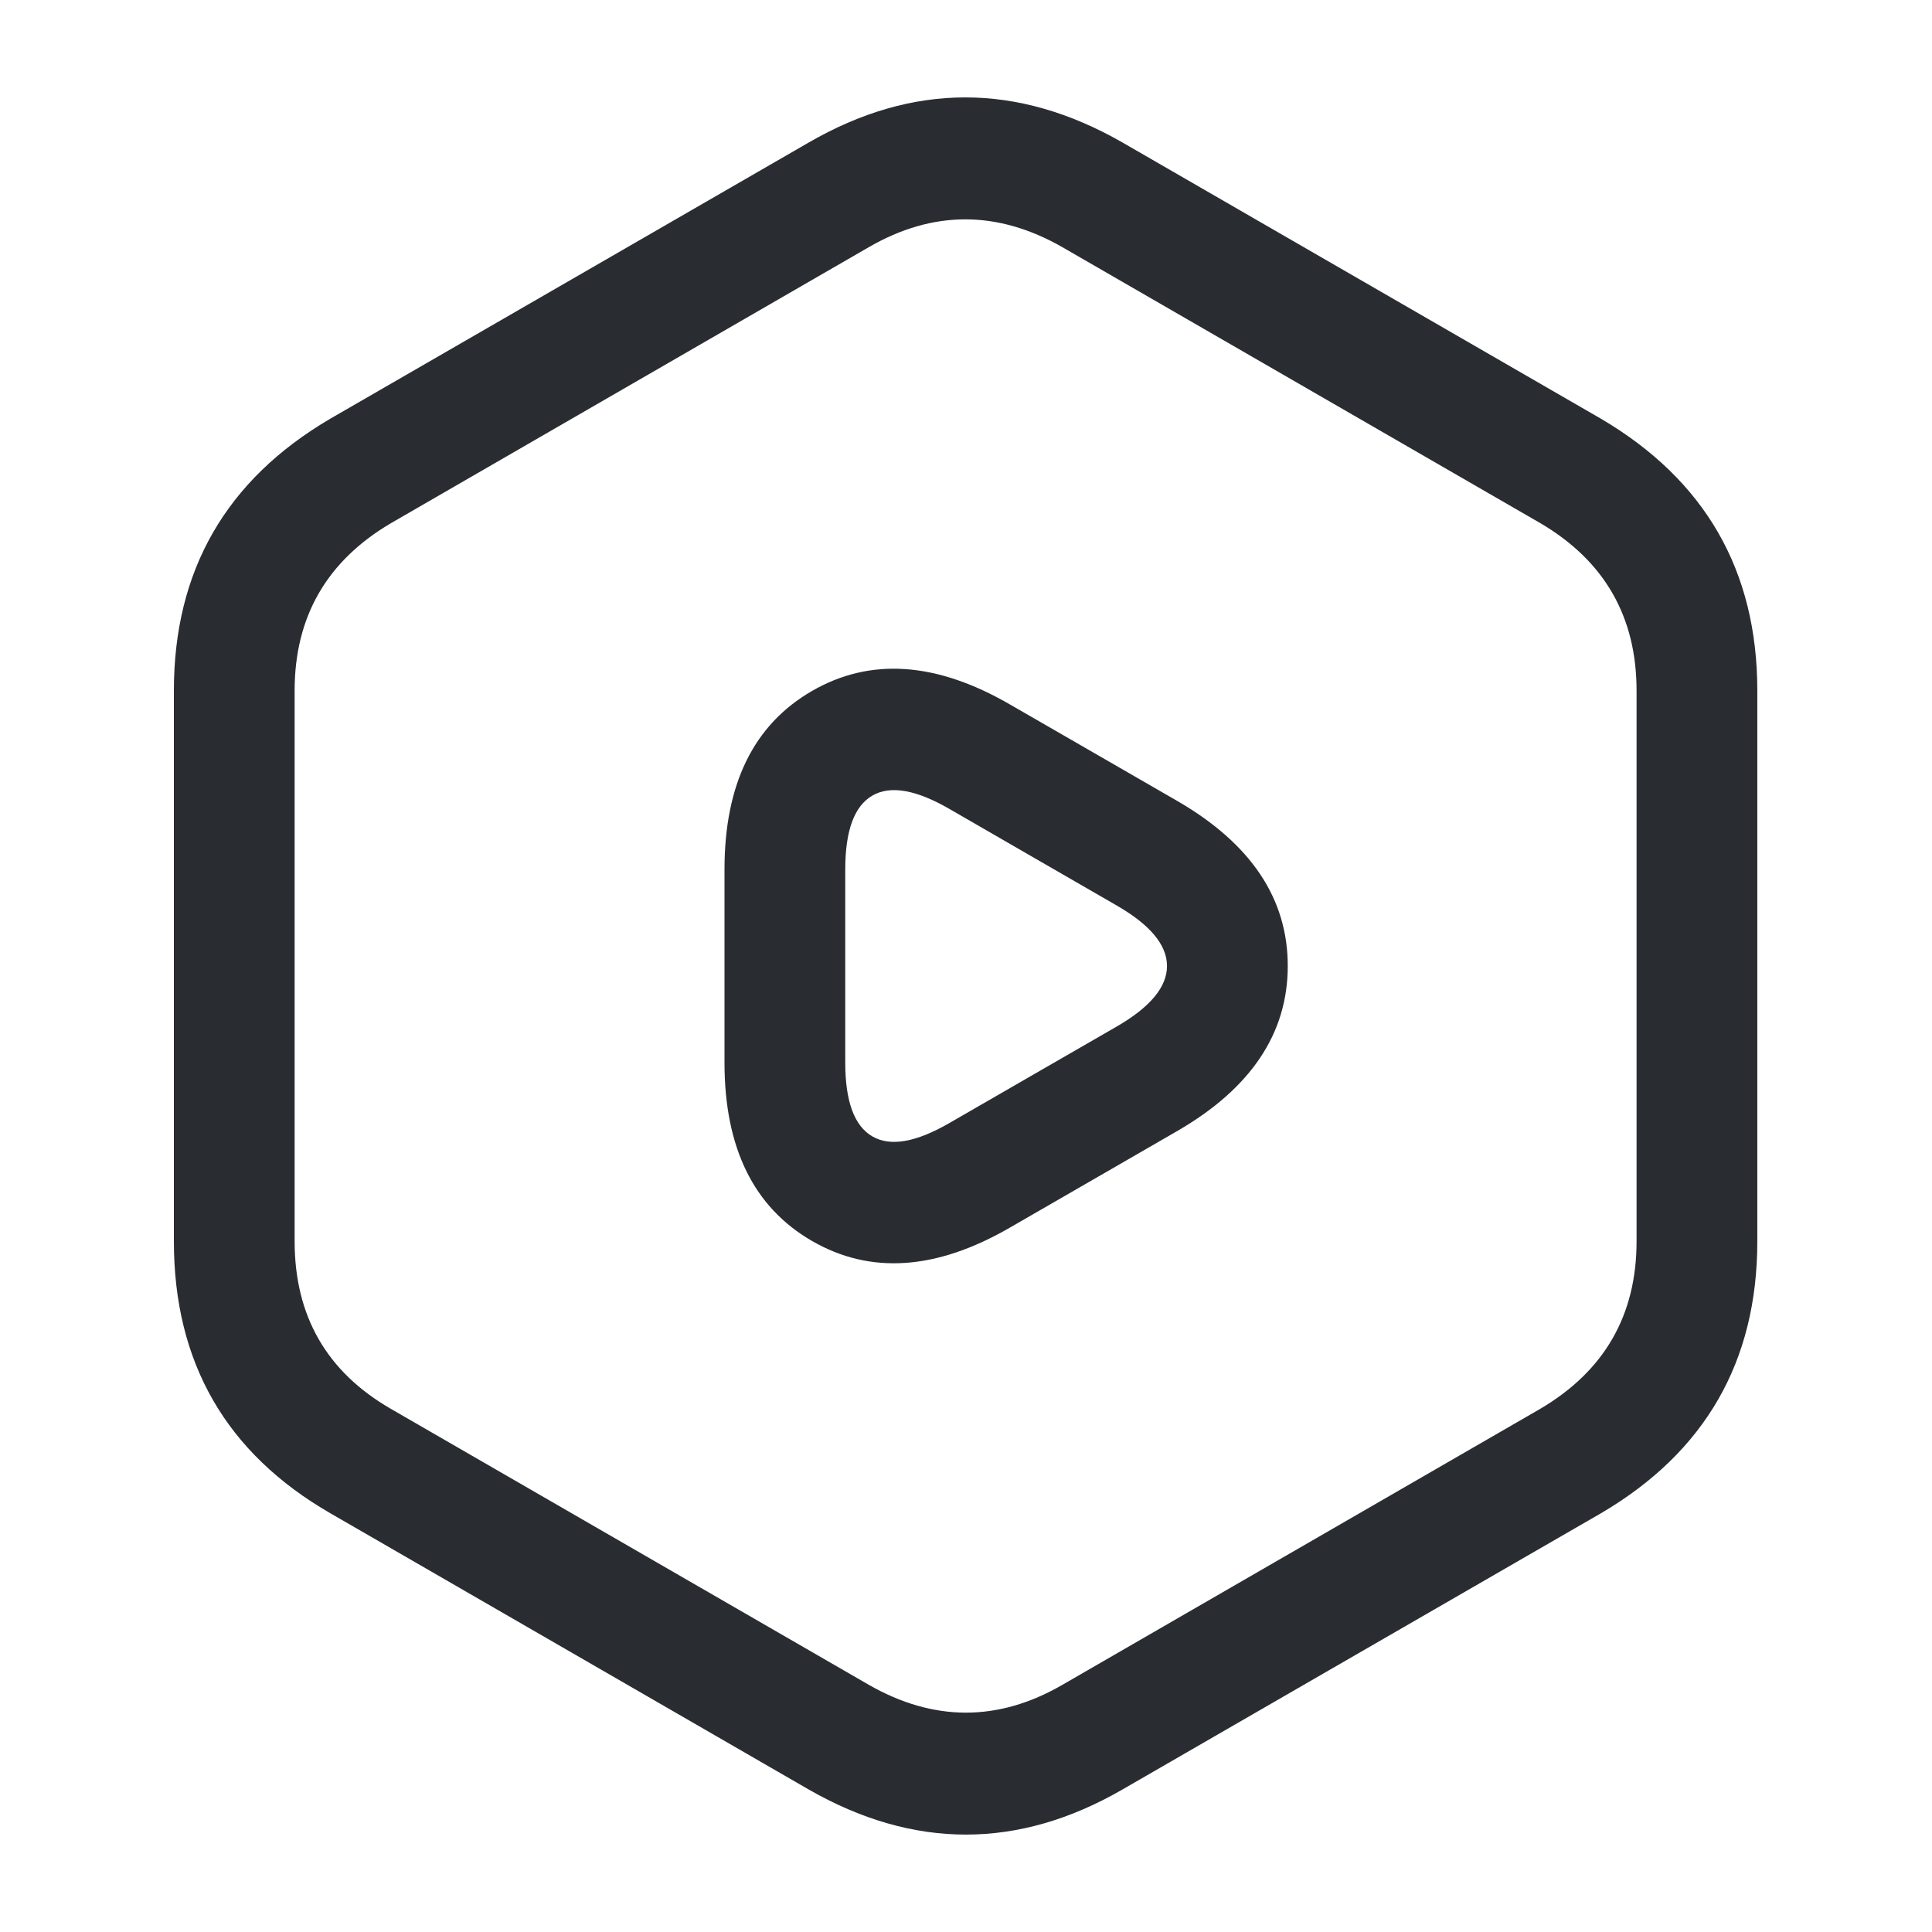 <svg xmlns="http://www.w3.org/2000/svg" width="24" height="24" viewBox="0 0 24 24">
  <defs/>
  <path fill="#292D32" d="M21.83,8.58 L21.83,15.42 Q21.83,17.657 19.89,18.797 L13.945,22.229 Q12.005,23.35 10.048,22.231 L4.105,18.799 Q2.16,17.677 2.16,15.42 L2.16,8.58 Q2.16,6.343 4.1,5.203 L10.045,1.771 Q11.985,0.65 13.942,1.769 L19.885,5.2 Q21.83,6.343 21.83,8.58 Z M20.33,8.58 Q20.33,7.202 19.135,6.499 L13.198,3.071 Q11.989,2.38 10.795,3.069 L4.86,6.497 Q3.66,7.202 3.66,8.58 L3.66,15.42 Q3.66,16.811 4.855,17.501 L10.792,20.929 Q12.001,21.62 13.195,20.931 L19.13,17.503 Q20.33,16.798 20.33,15.42 Z"/>
  <path fill="#292D32" d="M9,10.8 Q9,9.212 10.086,8.584 Q11.173,7.956 12.546,8.751 L13.585,9.35 L14.625,9.95 Q15.998,10.745 15.997,12 Q15.997,13.255 14.626,14.049 L13.585,14.65 L12.545,15.25 Q11.173,16.044 10.086,15.415 Q9,14.787 9,13.2 L9,10.8 Z M10.5,13.2 Q10.5,13.922 10.837,14.117 Q11.172,14.311 11.795,13.95 L12.835,13.35 L13.874,12.751 Q14.497,12.39 14.497,12 Q14.497,11.61 13.875,11.25 L12.835,10.65 L11.794,10.049 Q11.172,9.689 10.837,9.883 Q10.5,10.078 10.5,10.8 L10.5,13.2 Z"/>
</svg>

